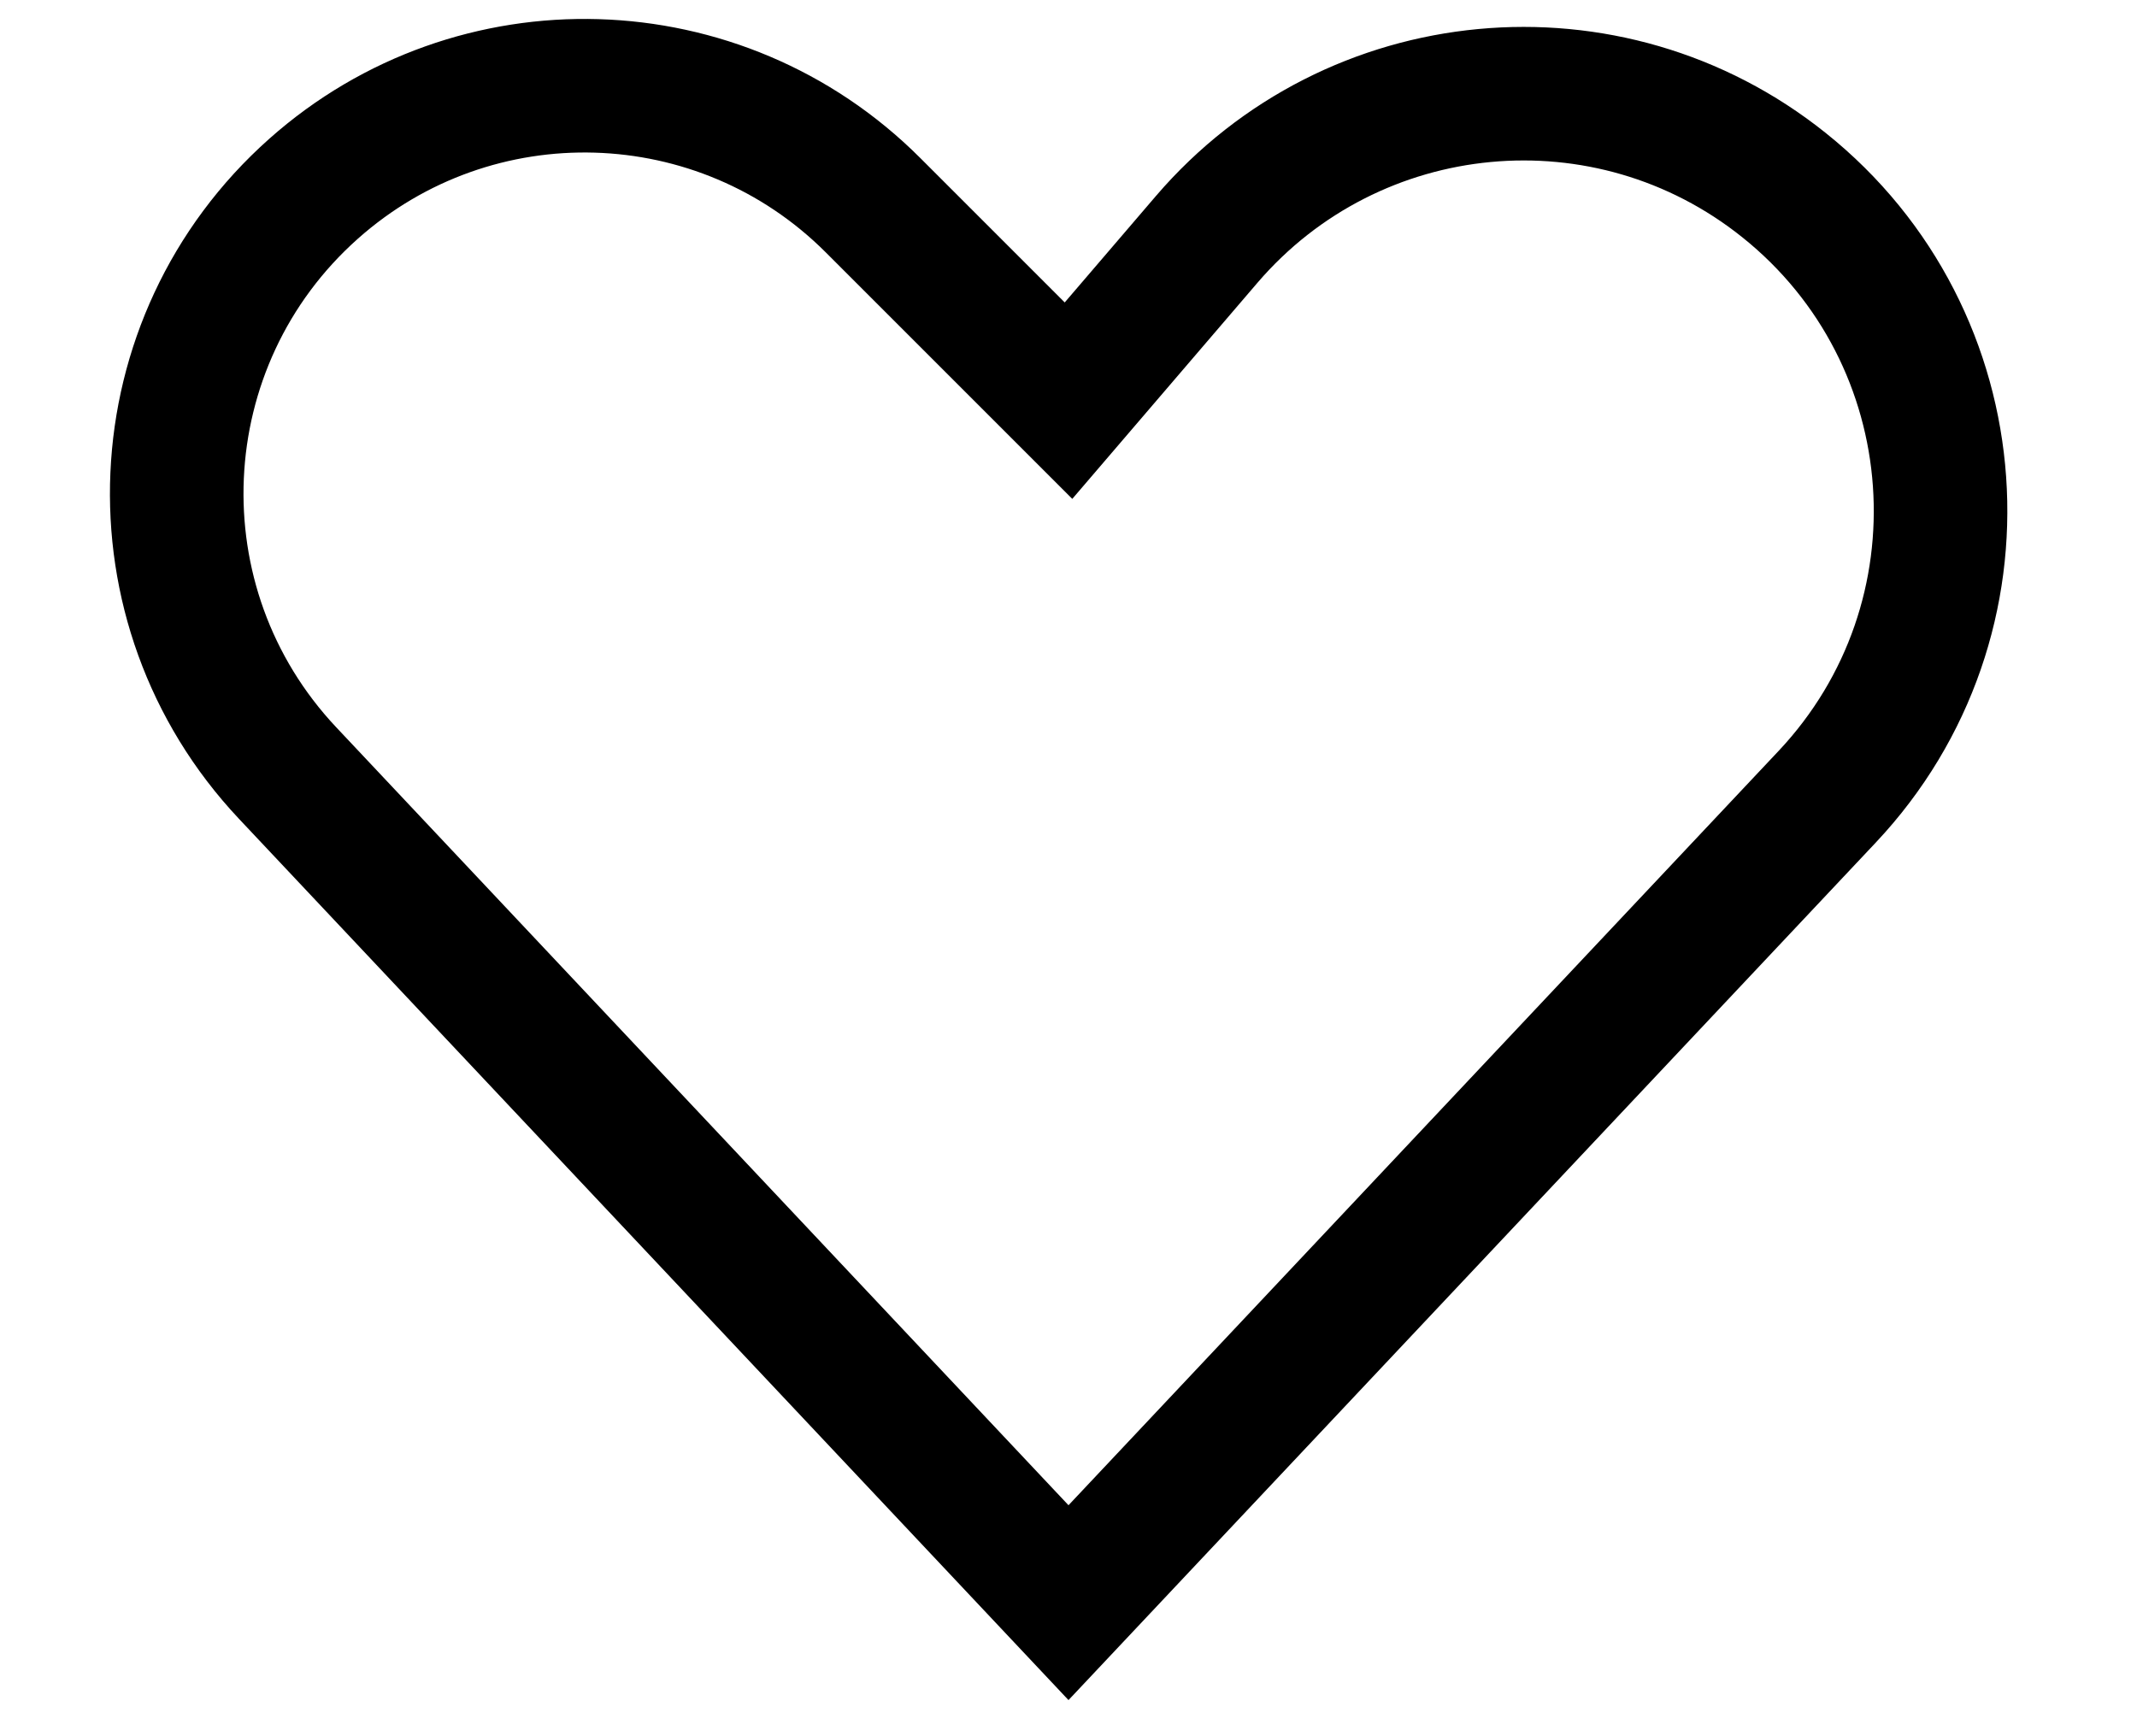 <svg width="16" height="13" viewBox="0 0 16 13" fill="none" xmlns="http://www.w3.org/2000/svg">
<path d="M13.681 5.965L8 12L2.153 5.788C0.974 4.535 1.062 2.556 2.348 1.413C3.556 0.339 5.393 0.393 6.536 1.536L8 3L9.035 1.792C10.131 0.514 12.043 0.334 13.357 1.386C14.781 2.525 14.93 4.637 13.681 5.965Z" stroke="#F6E74E" style="stroke:#F6E74E;stroke:color(display-p3 0.965 0.906 0.306);stroke-opacity:1;" stroke-linecap="round"/>
</svg>

